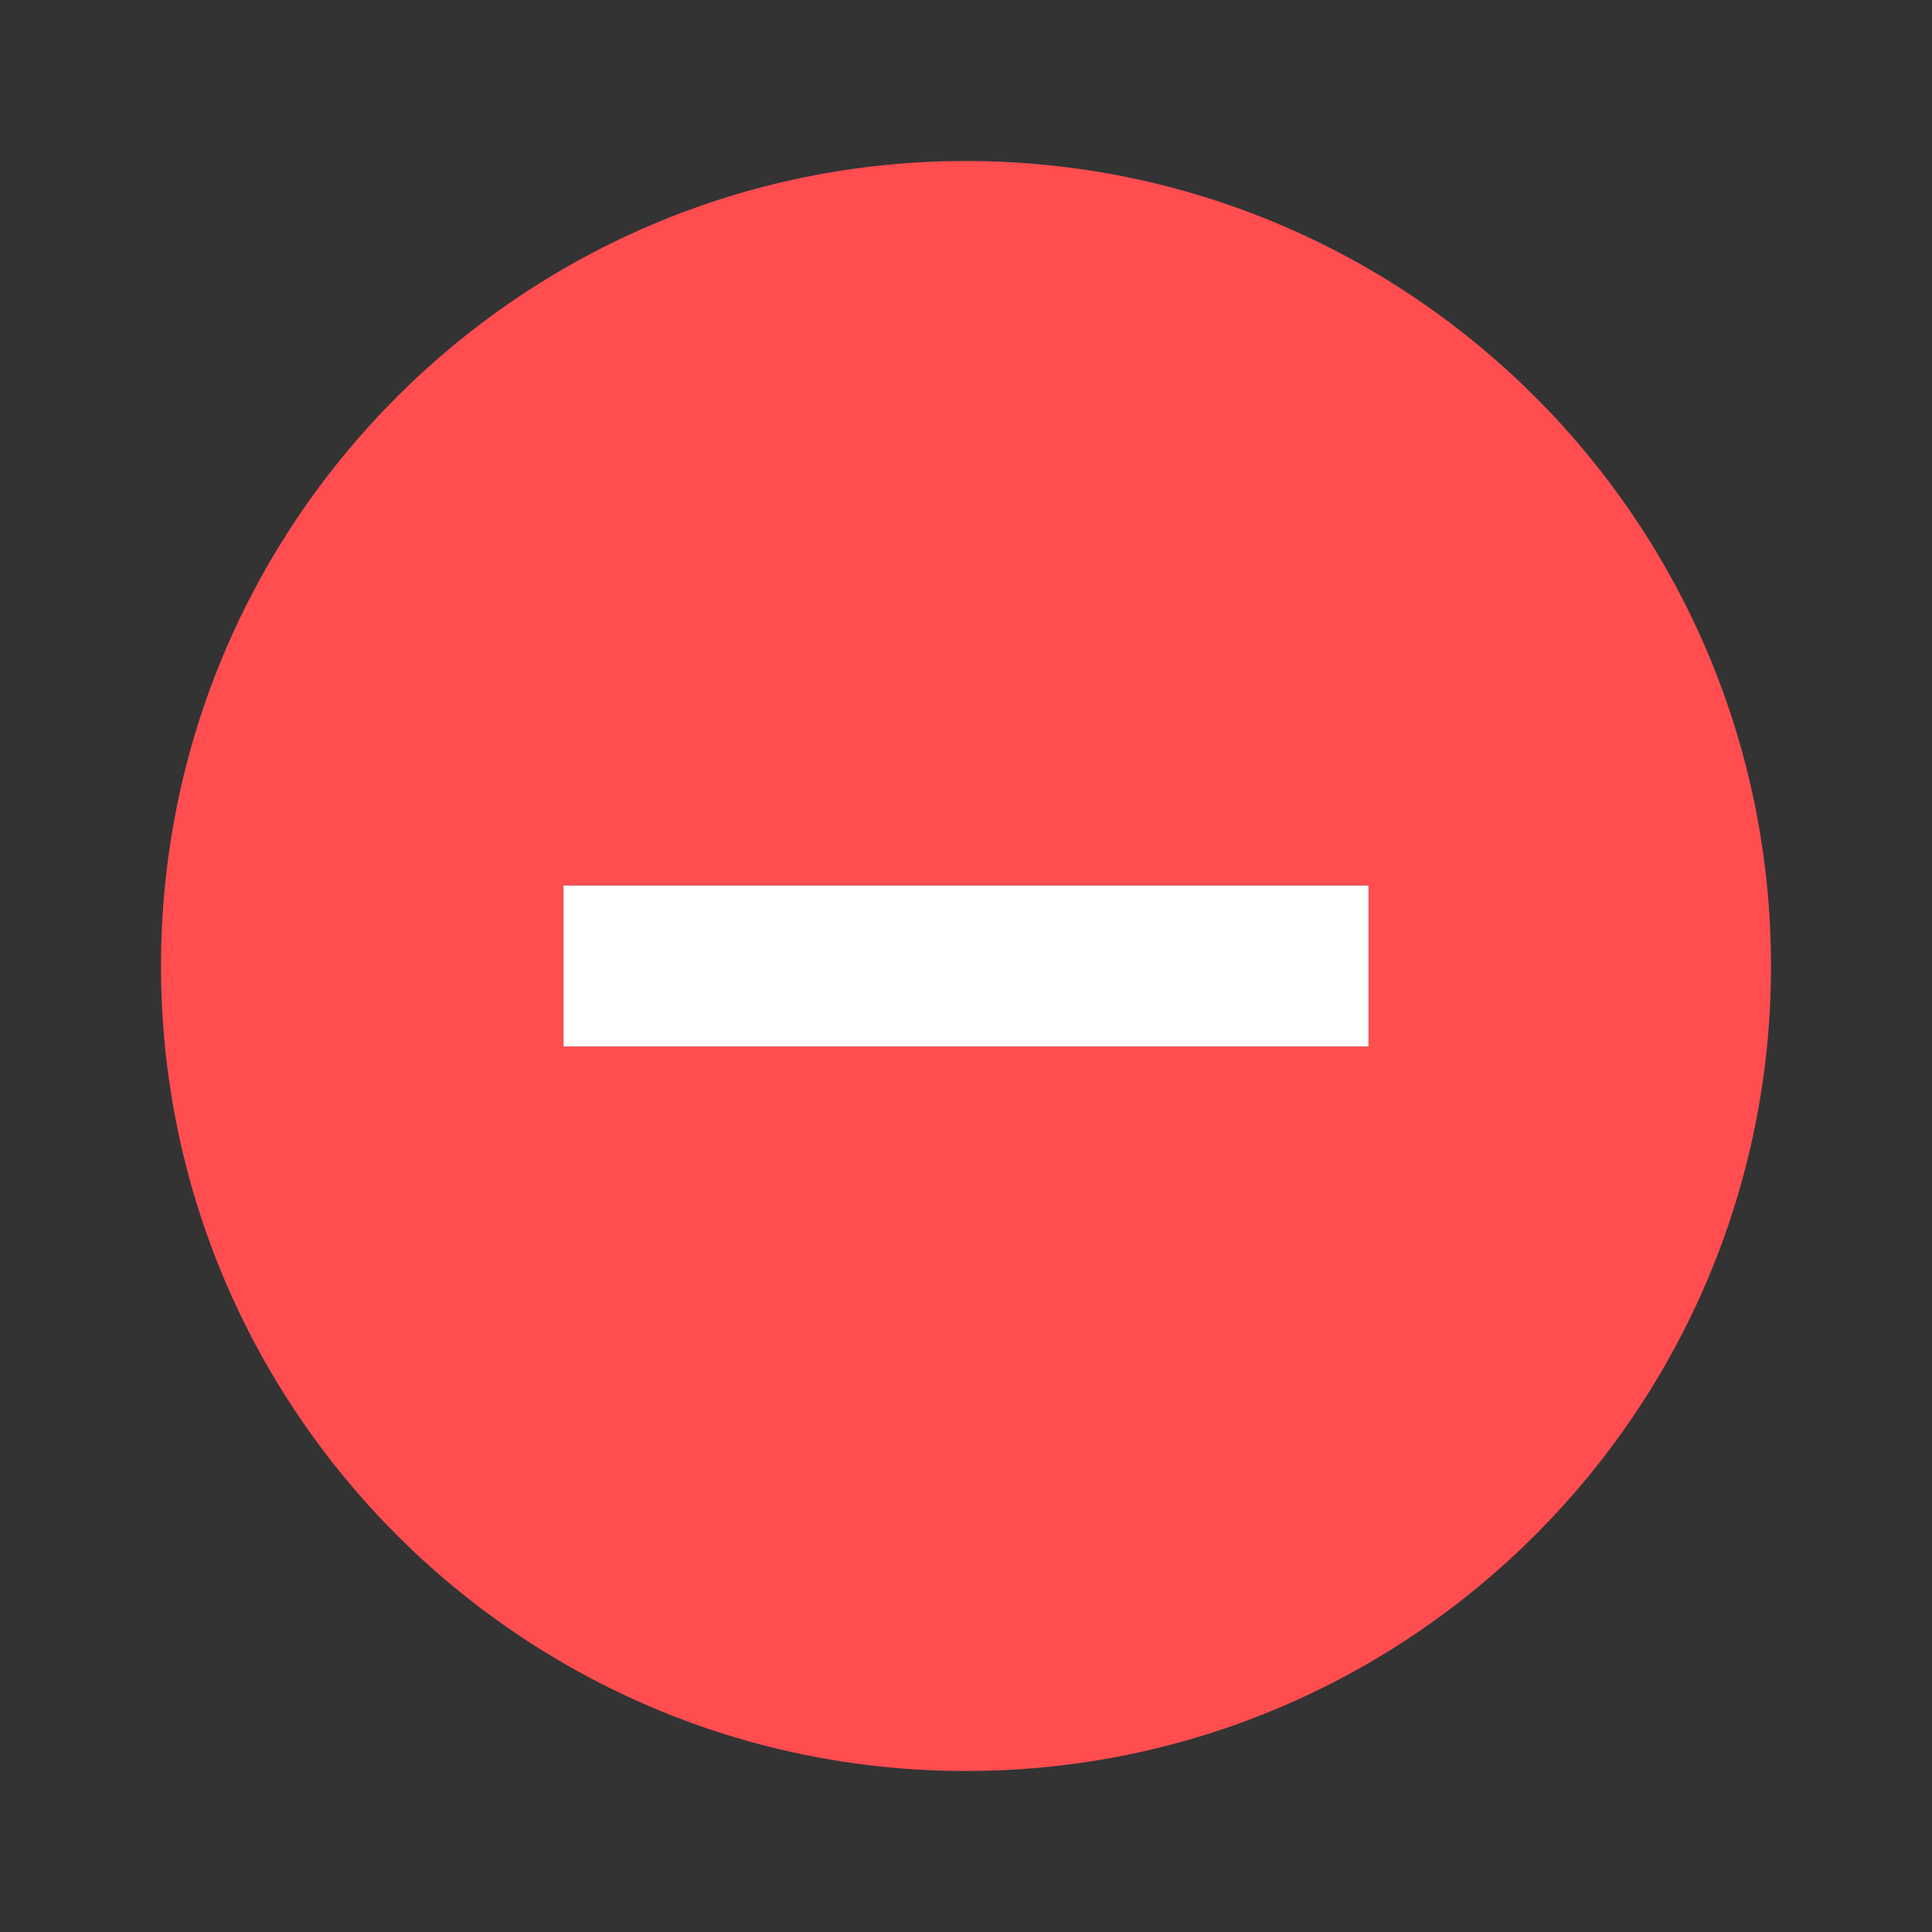 <svg width="24" height="24" viewBox="0 0 24 24" fill="none" xmlns="http://www.w3.org/2000/svg">
<rect x="0" y="0" width="24" height="24" fill="#333333" stroke="none"/>
<g clip-path="url(#clip0_953_7529)">
<path d="M12 2C6.48 2 2 6.48 2 12C2 17.52 6.48 22 12 22C17.52 22 22 17.52 22 12C22 6.48 17.52 2 12 2ZM17 13H7V11H17V13Z" fill="#FF4D50"/>
<line x1="7" y1="11.5" x2="17" y2="11.5" stroke="white"/>
<line x1="7" y1="12.5" x2="17" y2="12.5" stroke="white"/>
</g>
<defs>
<clipPath id="clip0_953_7529">
<rect width="24" height="24" rx="12" fill="white"/>
</clipPath>
</defs>
</svg>
